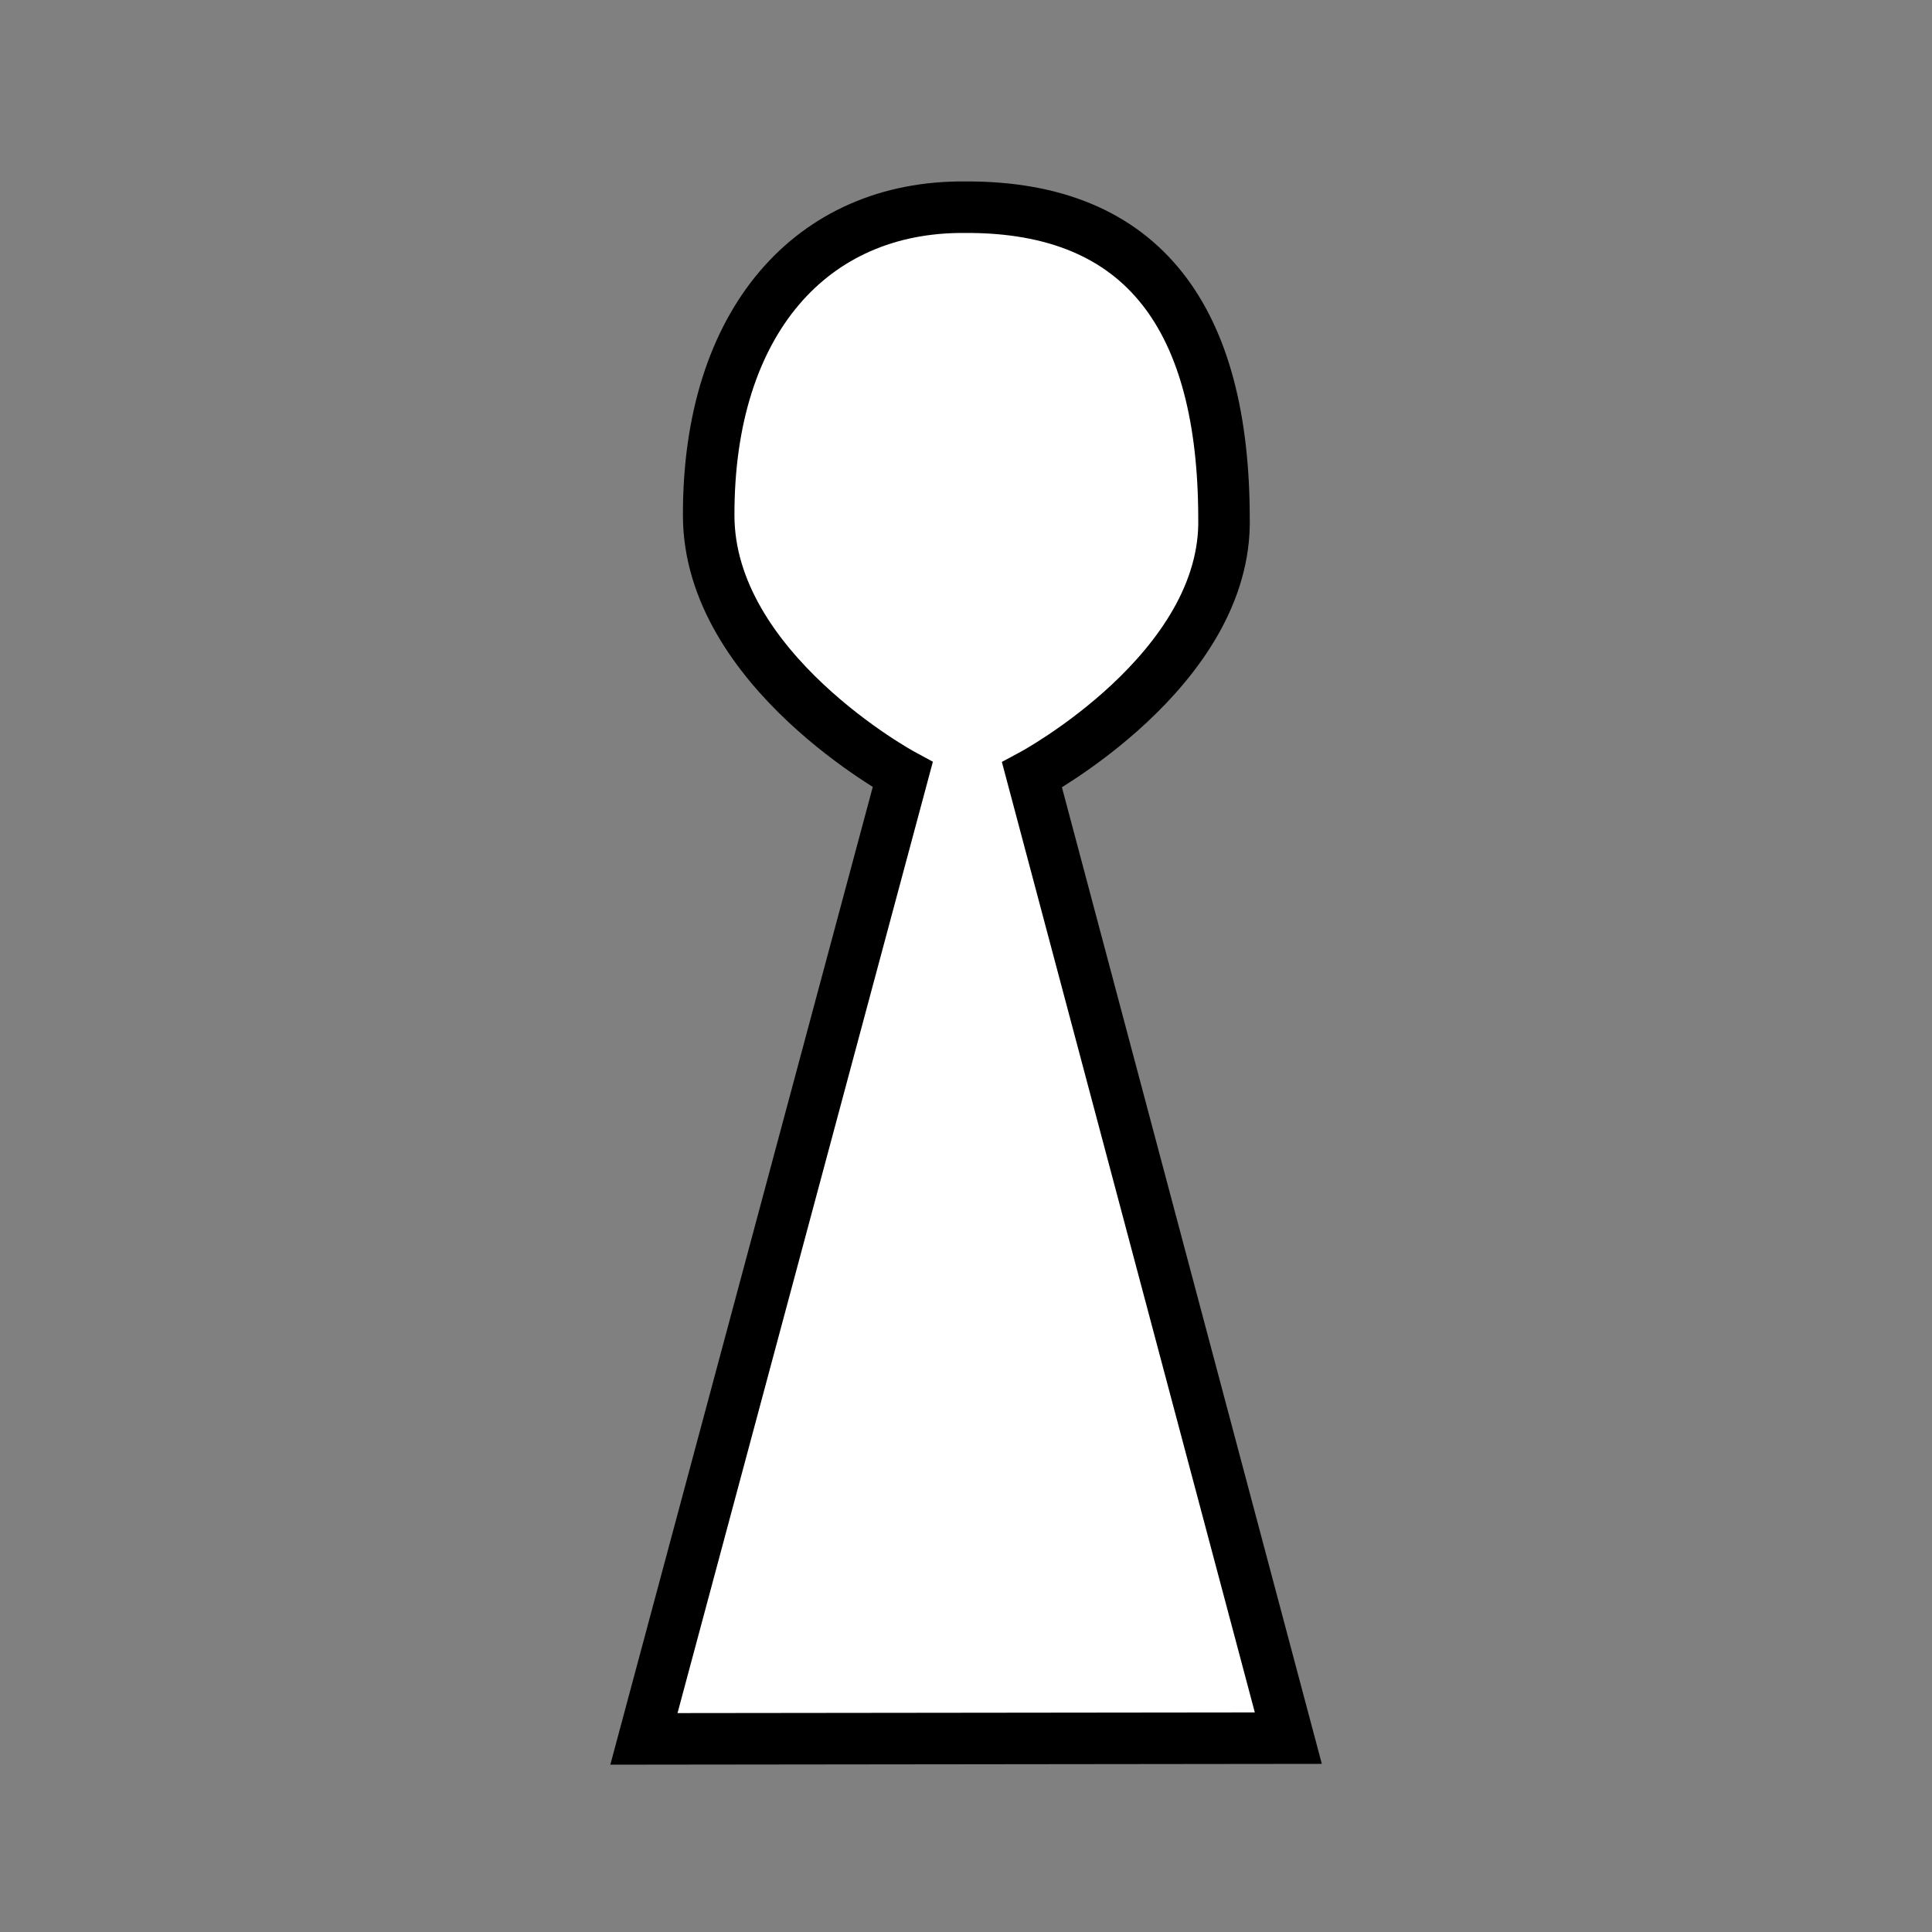 <?xml version="1.0" encoding="UTF-8" standalone="no"?>
<svg
   xmlns:dc="http://purl.org/dc/elements/1.1/"
   xmlns:cc="http://creativecommons.org/ns#"
   xmlns:rdf="http://www.w3.org/1999/02/22-rdf-syntax-ns#"
   xmlns:svg="http://www.w3.org/2000/svg"
   xmlns="http://www.w3.org/2000/svg"
   xmlns:sodipodi="http://sodipodi.sourceforge.net/DTD/sodipodi-0.dtd"
   xmlns:inkscape="http://www.inkscape.org/namespaces/inkscape"
   width="150"
   height="150"
   id="svg2"
   version="1.1"
   inkscape:version="0.91 r13725"
   sodipodi:docname="pion_blanc2.svg">
  <rect width="100%" height="100%" fill="#808080" stroke="none"/>
  <defs
     id="defs8" />
  <sodipodi:namedview
     pagecolor="#ffffff"
     bordercolor="#666666"
     borderopacity="1"
     objecttolerance="10"
     gridtolerance="10"
     guidetolerance="10"
     inkscape:pageopacity="0"
     inkscape:pageshadow="2"
     inkscape:window-width="1680"
     inkscape:window-height="1028"
     id="namedview6"
     showgrid="true"
     inkscape:zoom="2.2250293"
     inkscape:cx="25.064095"
     inkscape:cy="75.90078"
     inkscape:window-x="1912"
     inkscape:window-y="133"
     inkscape:window-maximized="1"
     inkscape:current-layer="svg2"
     showguides="true"
     inkscape:guide-bbox="true">
    <sodipodi:guide
       position="111,15"
       orientation="0,1"
       id="guide4135" />
    <sodipodi:guide
       position="75,4.767"
       orientation="1,0"
       id="guide4137" />
    <sodipodi:guide
       position="100,11.48"
       orientation="1,0"
       id="guide4139" />
    <sodipodi:guide
       position="49.974,-8.819"
       orientation="1,0"
       id="guide4141" />
    <inkscape:grid
       type="xygrid"
       id="grid4143" />
    <sodipodi:guide
       position="35,90"
       orientation="0,1"
       id="guide4145" />
    <sodipodi:guide
       position="55,111"
       orientation="1,0"
       id="guide4147" />
    <sodipodi:guide
       position="95,116"
       orientation="1,0"
       id="guide4149" />
    <sodipodi:guide
       position="67,110"
       orientation="0,1"
       id="guide4151" />
    <sodipodi:guide
       position="43,98"
       orientation="0,1"
       id="guide4153" />
  </sodipodi:namedview>
  <path
     style="fill:#ffffff;fill-rule:evenodd;stroke:#000000;stroke-width:4;stroke-linecap:butt;stroke-linejoin:miter;stroke-opacity:1;stroke-miterlimit:4;stroke-dasharray:none;fill-opacity:1"
     d="M 49.994,135.006 70.087,60.148 C 70.087,60.148 55,52 55.022,39.98 55,25 63,16 74.897,16.087 89,16 95,25 95.031,40.188 95.317,52.02 80.124,60.17 80.124,60.17 l 19.901,74.779 z"
     id="path4133"
     inkscape:connector-curvature="0"
     sodipodi:nodetypes="cccccccc" />
</svg>
